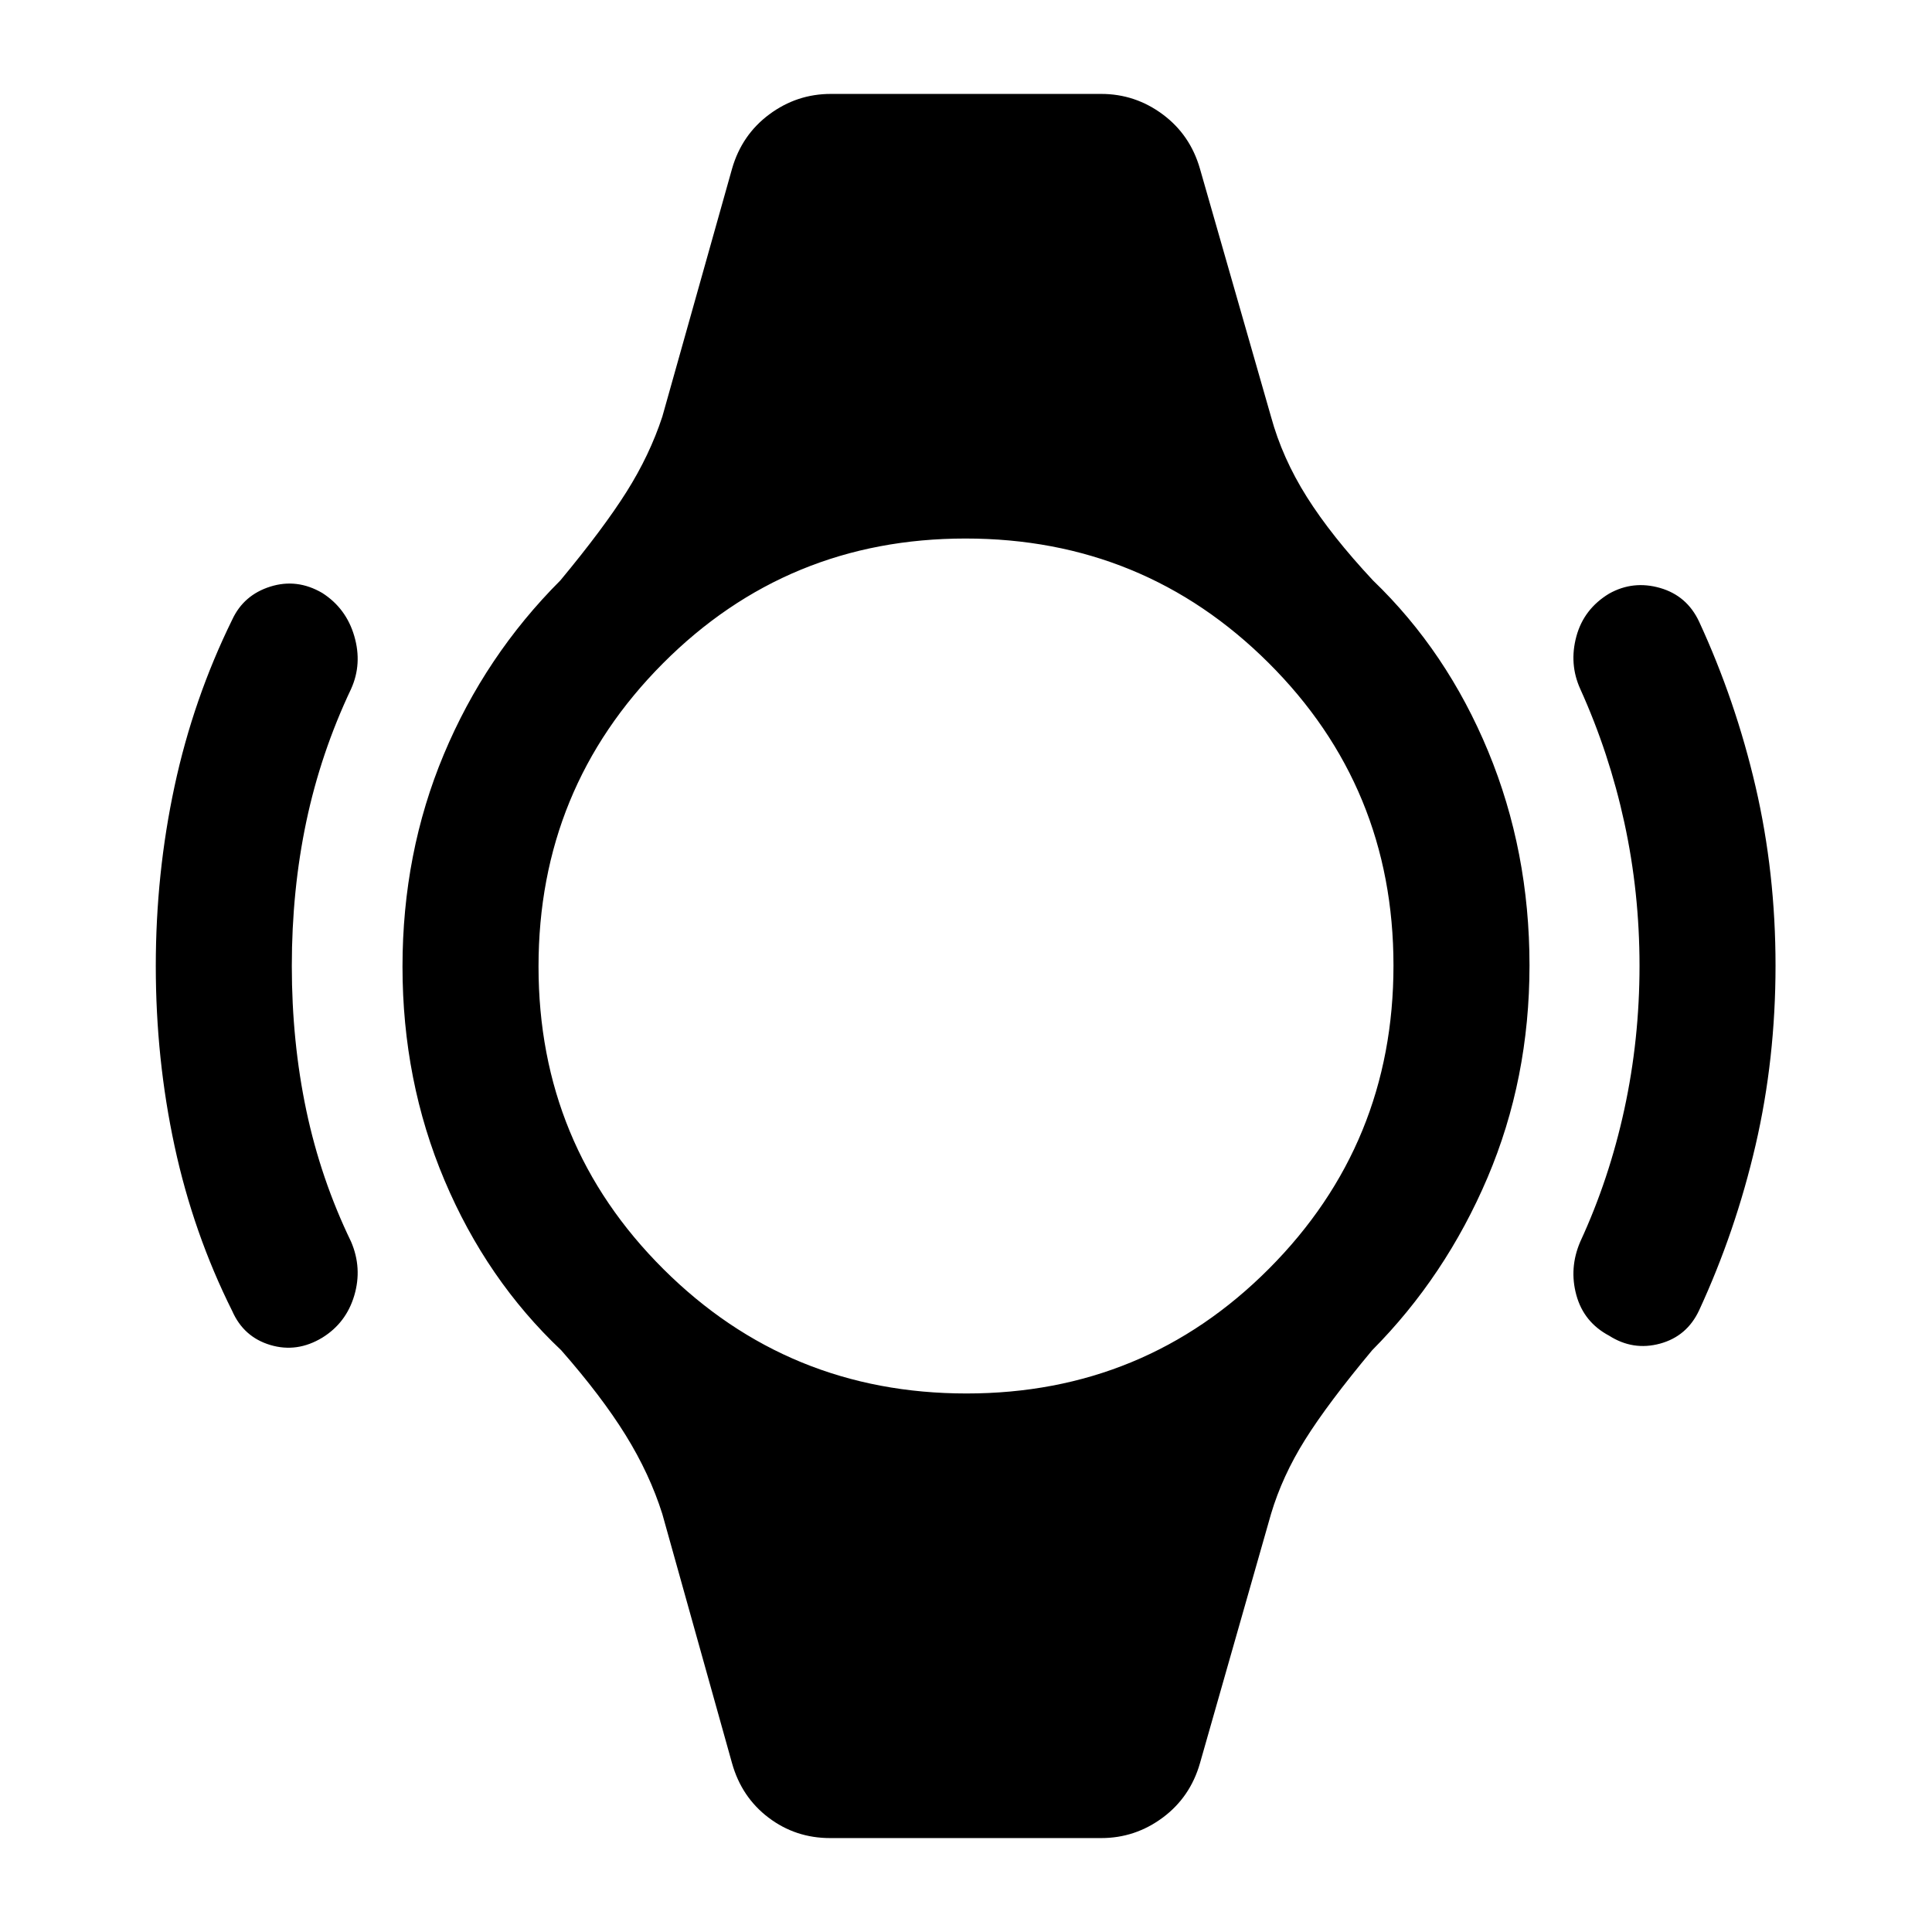 <svg xmlns="http://www.w3.org/2000/svg" height="40" viewBox="0 -960 960 960" width="40"><path d="M77.41-480q0-45.92 9.33-89.36 9.33-43.43 28.65-82.74 5.69-12.26 18.93-16.42 13.25-4.17 25.8 3.16 11.88 7.59 15.92 21.42 4.04 13.84-1.6 26.3-15.05 31.77-22.25 65.92Q145-517.56 145-480t7.19 71.72q7.2 34.15 22.25 65.25 5.64 13.13 1.6 26.76-4.04 13.63-15.92 20.96-12.55 7.59-25.8 3.63-13.24-3.96-18.93-16.88-19.32-38.65-28.65-81.95-9.33-43.31-9.33-89.49Zm804.84-.22q0 46.4-9.91 89.21-9.91 42.8-28.06 82.11-6.05 12.92-19.45 16.55-13.4 3.63-25.28-3.96-12.55-6.67-16.26-20.13-3.7-13.46 1.94-26.59 14.38-31.1 21.91-65.83 7.53-34.74 7.53-71.22t-7.53-71.14q-7.53-34.65-21.91-66.42-5.64-12.46-1.94-26.13 3.71-13.66 16.26-21.25 11.88-6.67 25.28-2.84 13.4 3.84 19.45 16.76 18.15 39.31 28.06 82.02 9.91 42.72 9.91 88.86ZM412.49-46.67q-17.2 0-30.6-10.15-13.4-10.16-18.14-27.03L329.1-207.72q-6.28-19.9-18.25-39.22-11.98-19.32-32-42.14-37.1-35.02-57.98-84.45Q200-422.95 200-479.68q0-56.42 20.54-105.49 20.54-49.06 57.9-86.42 21.36-25.74 32.87-44 11.51-18.26 17.79-37.36l34.65-123.2q4.84-16.87 18.52-27.03 13.68-10.15 30.55-10.15h134.36q16.87 0 30.55 10.15 13.68 10.16 18.52 27.03l35.31 123.2q5.62 20.57 17.8 39.89t32.87 41.47q36.69 35.28 57.23 84.91Q760-537.05 760-480.32q0 56.42-20.87 105.49-20.88 49.06-57.31 85.75-22.03 26.41-33.33 44.46-11.31 18.05-16.93 36.9L596.25-83.85q-4.84 16.87-18.52 27.03-13.68 10.15-30.55 10.15H412.49Zm67.75-220.92q88.55 0 150.36-62.05 61.81-62.05 61.81-150.6T630.36-630.6q-62.05-61.81-150.6-61.81T329.4-630.36q-61.81 62.05-61.81 150.6t62.05 150.36q62.05 61.81 150.6 61.81Z"/></svg>